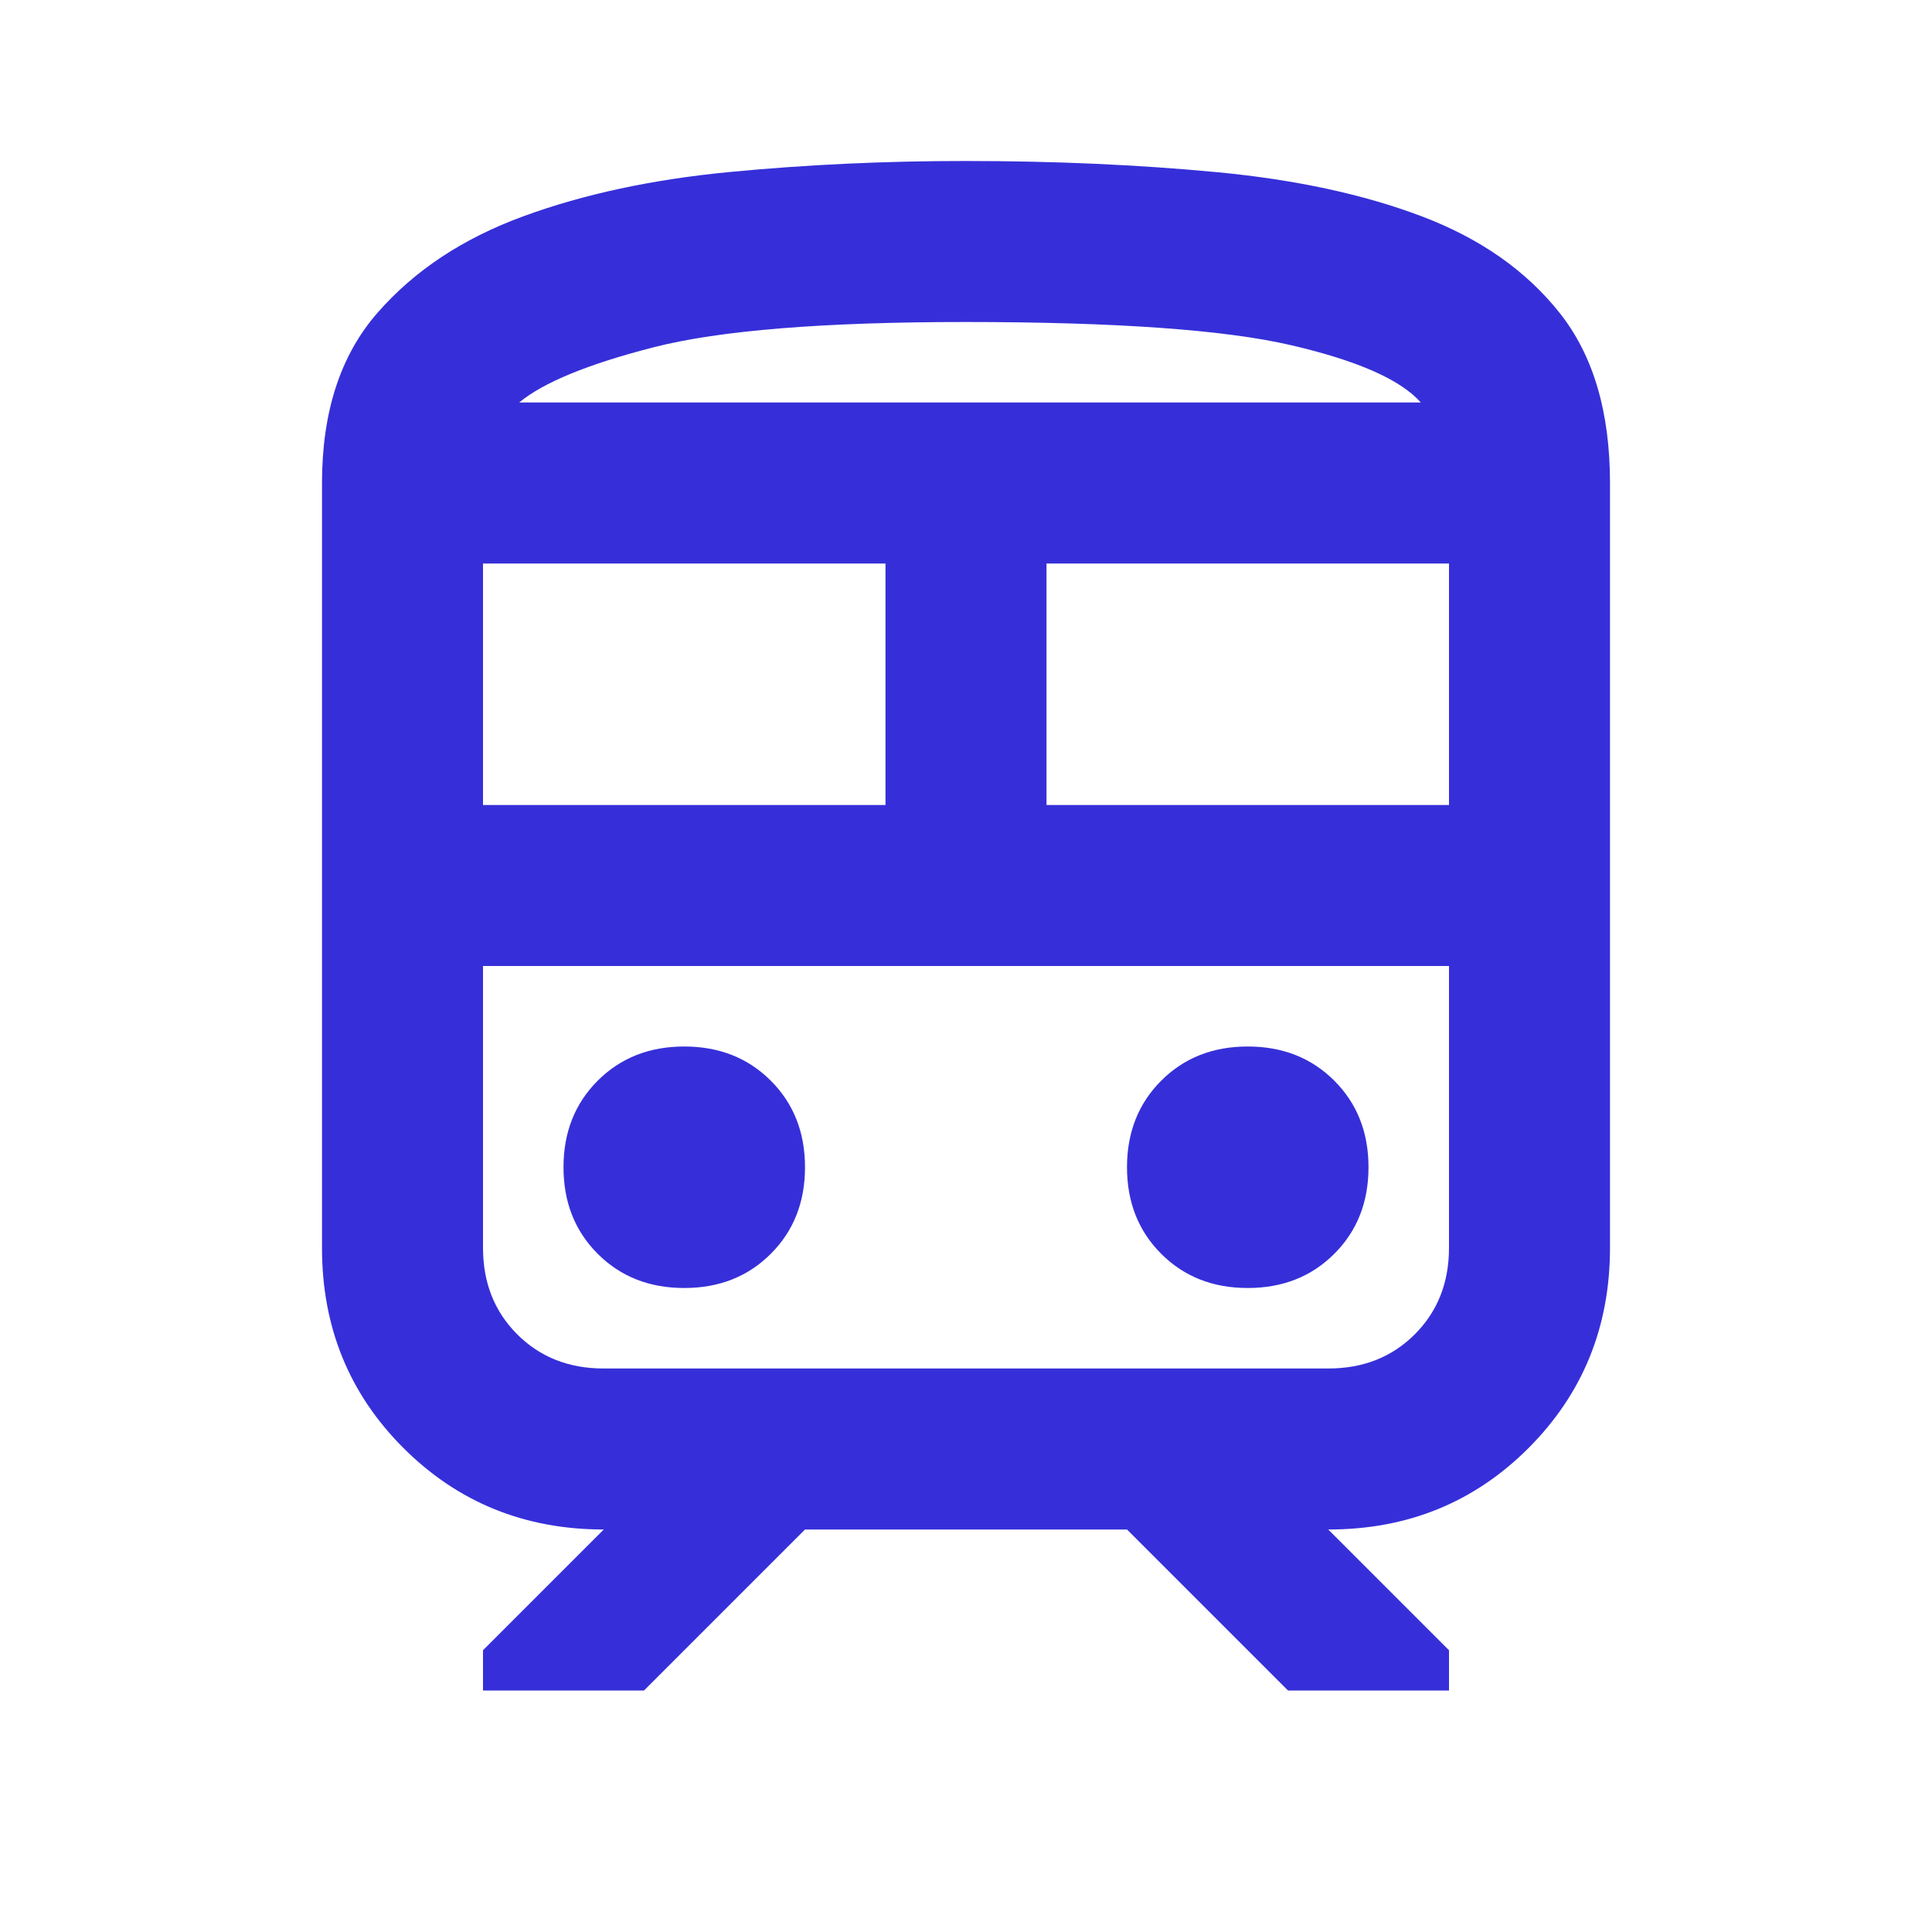 <svg width="30" height="30" viewBox="0 0 30 30" fill="none" xmlns="http://www.w3.org/2000/svg">
<path d="M5 19.375V7.5C5 6.396 5.287 5.515 5.86 4.859C6.433 4.202 7.188 3.702 8.125 3.359C9.062 3.015 10.13 2.786 11.329 2.671C12.527 2.556 13.751 2.499 15 2.5C16.375 2.5 17.672 2.558 18.891 2.673C20.11 2.788 21.173 3.017 22.079 3.36C22.985 3.703 23.698 4.203 24.219 4.86C24.74 5.517 25 6.397 25 7.5V19.375C25 20.604 24.578 21.641 23.735 22.485C22.892 23.329 21.855 23.751 20.625 23.75L22.5 25.625V26.25H20L17.5 23.75H12.5L10 26.25H7.5V25.625L9.375 23.75C8.146 23.75 7.109 23.328 6.265 22.485C5.421 21.642 4.999 20.605 5 19.375ZM15 5C12.792 5 11.177 5.13 10.156 5.391C9.135 5.652 8.438 5.938 8.062 6.25H22.062C21.75 5.896 21.078 5.599 20.047 5.36C19.017 5.121 17.334 5.001 15 5ZM7.5 12.5H13.75V8.75H7.5V12.5ZM20.625 15H7.5H22.5H20.625ZM16.25 12.5H22.5V8.75H16.25V12.5ZM10.625 20C11.167 20 11.615 19.823 11.969 19.469C12.323 19.115 12.5 18.667 12.5 18.125C12.5 17.583 12.323 17.135 11.969 16.781C11.615 16.427 11.167 16.25 10.625 16.25C10.083 16.25 9.635 16.427 9.281 16.781C8.927 17.135 8.75 17.583 8.75 18.125C8.75 18.667 8.927 19.115 9.281 19.469C9.635 19.823 10.083 20 10.625 20ZM19.375 20C19.917 20 20.365 19.823 20.719 19.469C21.073 19.115 21.25 18.667 21.25 18.125C21.25 17.583 21.073 17.135 20.719 16.781C20.365 16.427 19.917 16.25 19.375 16.25C18.833 16.25 18.385 16.427 18.031 16.781C17.677 17.135 17.5 17.583 17.5 18.125C17.5 18.667 17.677 19.115 18.031 19.469C18.385 19.823 18.833 20 19.375 20ZM9.375 21.25H20.625C21.167 21.25 21.615 21.073 21.969 20.719C22.323 20.365 22.5 19.917 22.5 19.375V15H7.5V19.375C7.5 19.917 7.677 20.365 8.031 20.719C8.385 21.073 8.833 21.25 9.375 21.25ZM15 6.25H22.062H8.062H15Z" fill="#362FD9"/>
</svg>
